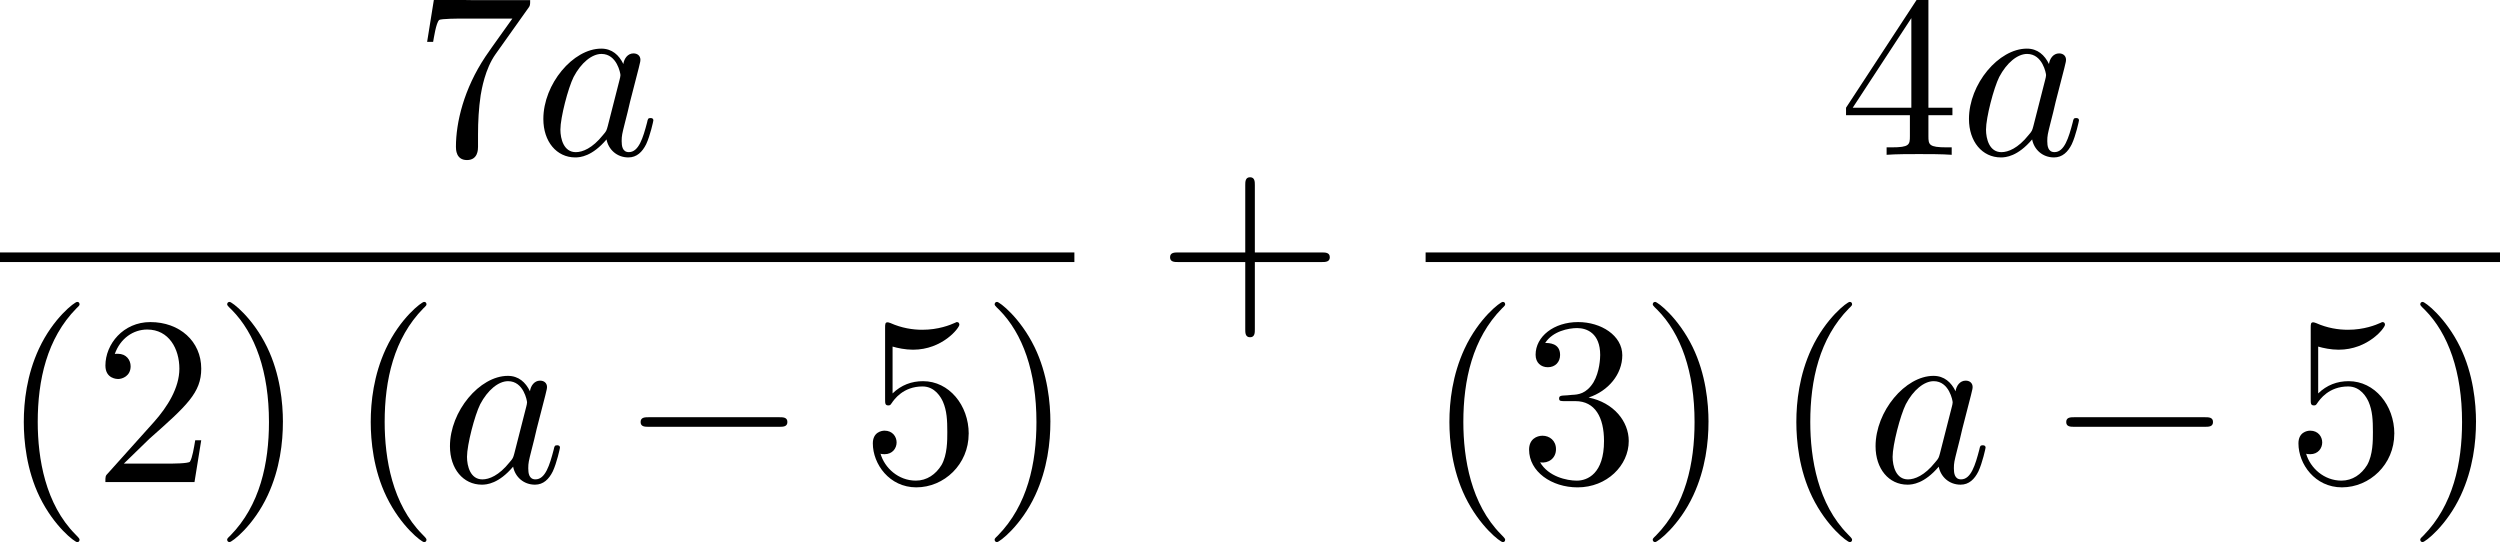 <?xml version='1.0' encoding='UTF-8'?>
<!-- This file was generated by dvisvgm 3.0.3 -->
<svg version='1.1' xmlns='http://www.w3.org/2000/svg' xmlns:xlink='http://www.w3.org/1999/xlink' width='103.694pt' height='22.485pt' viewBox='192.954 -22.485 103.694 22.485'>
<defs>
<path id='g9-0' d='m6.565-2.291c.169 0 .349 0 .349-.199s-.179-.199-.349-.199h-5.39c-.169 0-.349 0-.349 .199s.179 .199 .349 .199h5.39z'/>
<path id='g12-97' d='m3.716-3.766c-.179-.369-.468-.638-.917-.638c-1.166 0-2.401 1.465-2.401 2.919c0 .936 .548 1.594 1.325 1.594c.199 0 .697-.04 1.295-.747c.08 .418 .428 .747 .907 .747c.349 0 .578-.229 .737-.548c.169-.359 .299-.966 .299-.986c0-.1-.09-.1-.12-.1c-.1 0-.11 .04-.139 .179c-.169 .648-.349 1.235-.757 1.235c-.269 0-.299-.259-.299-.458c0-.219 .02-.299 .13-.737c.11-.418 .13-.518 .219-.897l.359-1.395c.07-.279 .07-.299 .07-.339c0-.169-.12-.269-.289-.269c-.239 0-.389 .219-.418 .438zm-.648 2.58c-.05 .179-.05 .199-.199 .369c-.438 .548-.847 .707-1.126 .707c-.498 0-.638-.548-.638-.936c0-.498 .319-1.724 .548-2.182c.309-.588 .757-.956 1.156-.956c.648 0 .787 .817 .787 .877s-.02 .12-.03 .169l-.498 1.953z'/>
<path id='g15-40' d='m3.298 2.391c0-.03 0-.05-.169-.219c-1.245-1.255-1.564-3.138-1.564-4.663c0-1.733 .379-3.467 1.604-4.712c.13-.12 .13-.139 .13-.169c0-.07-.04-.1-.1-.1c-.1 0-.996 .677-1.584 1.943c-.508 1.096-.628 2.202-.628 3.039c0 .777 .11 1.983 .658 3.108c.598 1.225 1.455 1.873 1.554 1.873c.06 0 .1-.03 .1-.1z'/>
<path id='g15-41' d='m2.879-2.491c0-.777-.11-1.983-.658-3.108c-.598-1.225-1.455-1.873-1.554-1.873c-.06 0-.1 .04-.1 .1c0 .03 0 .05 .189 .229c.976 .986 1.544 2.57 1.544 4.653c0 1.704-.369 3.457-1.604 4.712c-.13 .12-.13 .139-.13 .169c0 .06 .04 .1 .1 .1c.1 0 .996-.677 1.584-1.943c.508-1.096 .628-2.202 .628-3.039z'/>
<path id='g15-43' d='m4.075-2.291h2.78c.139 0 .329 0 .329-.199s-.189-.199-.329-.199h-2.78v-2.79c0-.139 0-.329-.199-.329s-.199 .189-.199 .329v2.79h-2.79c-.139 0-.329 0-.329 .199s.189 .199 .329 .199h2.79v2.79c0 .139 0 .329 .199 .329s.199-.189 .199-.329v-2.79z'/>
<path id='g15-50' d='m1.265-.767l1.056-1.026c1.554-1.375 2.152-1.913 2.152-2.909c0-1.136-.897-1.933-2.112-1.933c-1.126 0-1.863 .917-1.863 1.803c0 .558 .498 .558 .528 .558c.169 0 .518-.12 .518-.528c0-.259-.179-.518-.528-.518c-.08 0-.1 0-.13 .01c.229-.648 .767-1.016 1.345-1.016c.907 0 1.335 .807 1.335 1.624c0 .797-.498 1.584-1.046 2.202l-1.913 2.132c-.11 .11-.11 .13-.11 .369h3.696l.279-1.733h-.249c-.05 .299-.12 .737-.219 .887c-.07 .08-.727 .08-.946 .08h-1.793z'/>
<path id='g15-51' d='m2.889-3.507c.817-.269 1.395-.966 1.395-1.753c0-.817-.877-1.375-1.833-1.375c-1.006 0-1.763 .598-1.763 1.355c0 .329 .219 .518 .508 .518c.309 0 .508-.219 .508-.508c0-.498-.468-.498-.618-.498c.309-.488 .966-.618 1.325-.618c.408 0 .956 .219 .956 1.116c0 .12-.02 .697-.279 1.136c-.299 .478-.638 .508-.887 .518c-.08 .01-.319 .03-.389 .03c-.08 .01-.149 .02-.149 .12c0 .11 .07 .11 .239 .11h.438c.817 0 1.186 .677 1.186 1.654c0 1.355-.687 1.644-1.126 1.644c-.428 0-1.176-.169-1.524-.757c.349 .05 .658-.169 .658-.548c0-.359-.269-.558-.558-.558c-.239 0-.558 .139-.558 .578c0 .907 .927 1.564 2.012 1.564c1.215 0 2.122-.907 2.122-1.923c0-.817-.628-1.594-1.664-1.803z'/>
<path id='g15-52' d='m2.929-1.644v.867c0 .359-.02 .468-.757 .468h-.209v.309c.408-.03 .927-.03 1.345-.03s.946 0 1.355 .03v-.309h-.209c-.737 0-.757-.11-.757-.468v-.867h.996v-.309h-.996v-4.533c0-.199 0-.259-.159-.259c-.09 0-.12 0-.199 .12l-3.059 4.672v.309h2.65zm.06-.309h-2.431l2.431-3.716v3.716z'/>
<path id='g15-53' d='m4.473-2.002c0-1.186-.817-2.182-1.893-2.182c-.478 0-.907 .159-1.265 .508v-1.943c.199 .06 .528 .13 .847 .13c1.225 0 1.923-.907 1.923-1.036c0-.06-.03-.11-.1-.11c-.01 0-.03 0-.08 .03c-.199 .09-.687 .289-1.355 .289c-.399 0-.857-.07-1.325-.279c-.08-.03-.1-.03-.12-.03c-.1 0-.1 .08-.1 .239v2.949c0 .179 0 .259 .139 .259c.07 0 .09-.03 .13-.09c.11-.159 .478-.697 1.285-.697c.518 0 .767 .458 .847 .638c.159 .369 .179 .757 .179 1.255c0 .349 0 .946-.239 1.365c-.239 .389-.608 .648-1.066 .648c-.727 0-1.295-.528-1.465-1.116c.03 .01 .06 .02 .169 .02c.329 0 .498-.249 .498-.488s-.169-.488-.498-.488c-.139 0-.488 .07-.488 .528c0 .857 .687 1.823 1.803 1.823c1.156 0 2.172-.956 2.172-2.222z'/>
<path id='g15-55' d='m4.742-6.067c.09-.12 .09-.139 .09-.349h-2.421c-1.215 0-1.235-.13-1.275-.319h-.249l-.329 2.052h.249c.03-.159 .12-.787 .249-.907c.07-.06 .847-.06 .976-.06h2.062c-.11 .159-.897 1.245-1.116 1.574c-.897 1.345-1.225 2.73-1.225 3.746c0 .1 0 .548 .458 .548s.458-.448 .458-.548v-.508c0-.548 .03-1.096 .11-1.634c.04-.229 .179-1.086 .618-1.704l1.345-1.893z'/>
</defs>
<g id='page65'>
<g fill='currentColor'>
<use x='210.112' y='-16.064' xlink:href='#g15-55'/>
<use x='215.093' y='-16.064' xlink:href='#g12-97'/>
<rect x='192.954' y='-12.014' height='.398' width='44.563'/>
<use x='192.954' y='-2.491' xlink:href='#g15-40'/>
<use x='196.828' y='-2.491' xlink:href='#g15-50'/>
<use x='201.81' y='-2.491' xlink:href='#g15-41'/>
<use x='207.344' y='-2.491' xlink:href='#g15-40'/>
<use x='211.219' y='-2.491' xlink:href='#g12-97'/>
<use x='218.699' y='-2.491' xlink:href='#g9-0'/>
<use x='228.661' y='-2.491' xlink:href='#g15-53'/>
<use x='233.643' y='-2.491' xlink:href='#g15-41'/>
<use x='240.927' y='-9.325' xlink:href='#g15-43'/>
<use x='269.243' y='-16.064' xlink:href='#g15-52'/>
<use x='274.224' y='-16.064' xlink:href='#g12-97'/>
<rect x='252.085' y='-12.014' height='.398' width='44.563'/>
<use x='252.085' y='-2.491' xlink:href='#g15-40'/>
<use x='255.959' y='-2.491' xlink:href='#g15-51'/>
<use x='260.94' y='-2.491' xlink:href='#g15-41'/>
<use x='266.475' y='-2.491' xlink:href='#g15-40'/>
<use x='270.35' y='-2.491' xlink:href='#g12-97'/>
<use x='277.83' y='-2.491' xlink:href='#g9-0'/>
<use x='287.792' y='-2.491' xlink:href='#g15-53'/>
<use x='292.774' y='-2.491' xlink:href='#g15-41'/>
</g>
</g>
</svg>